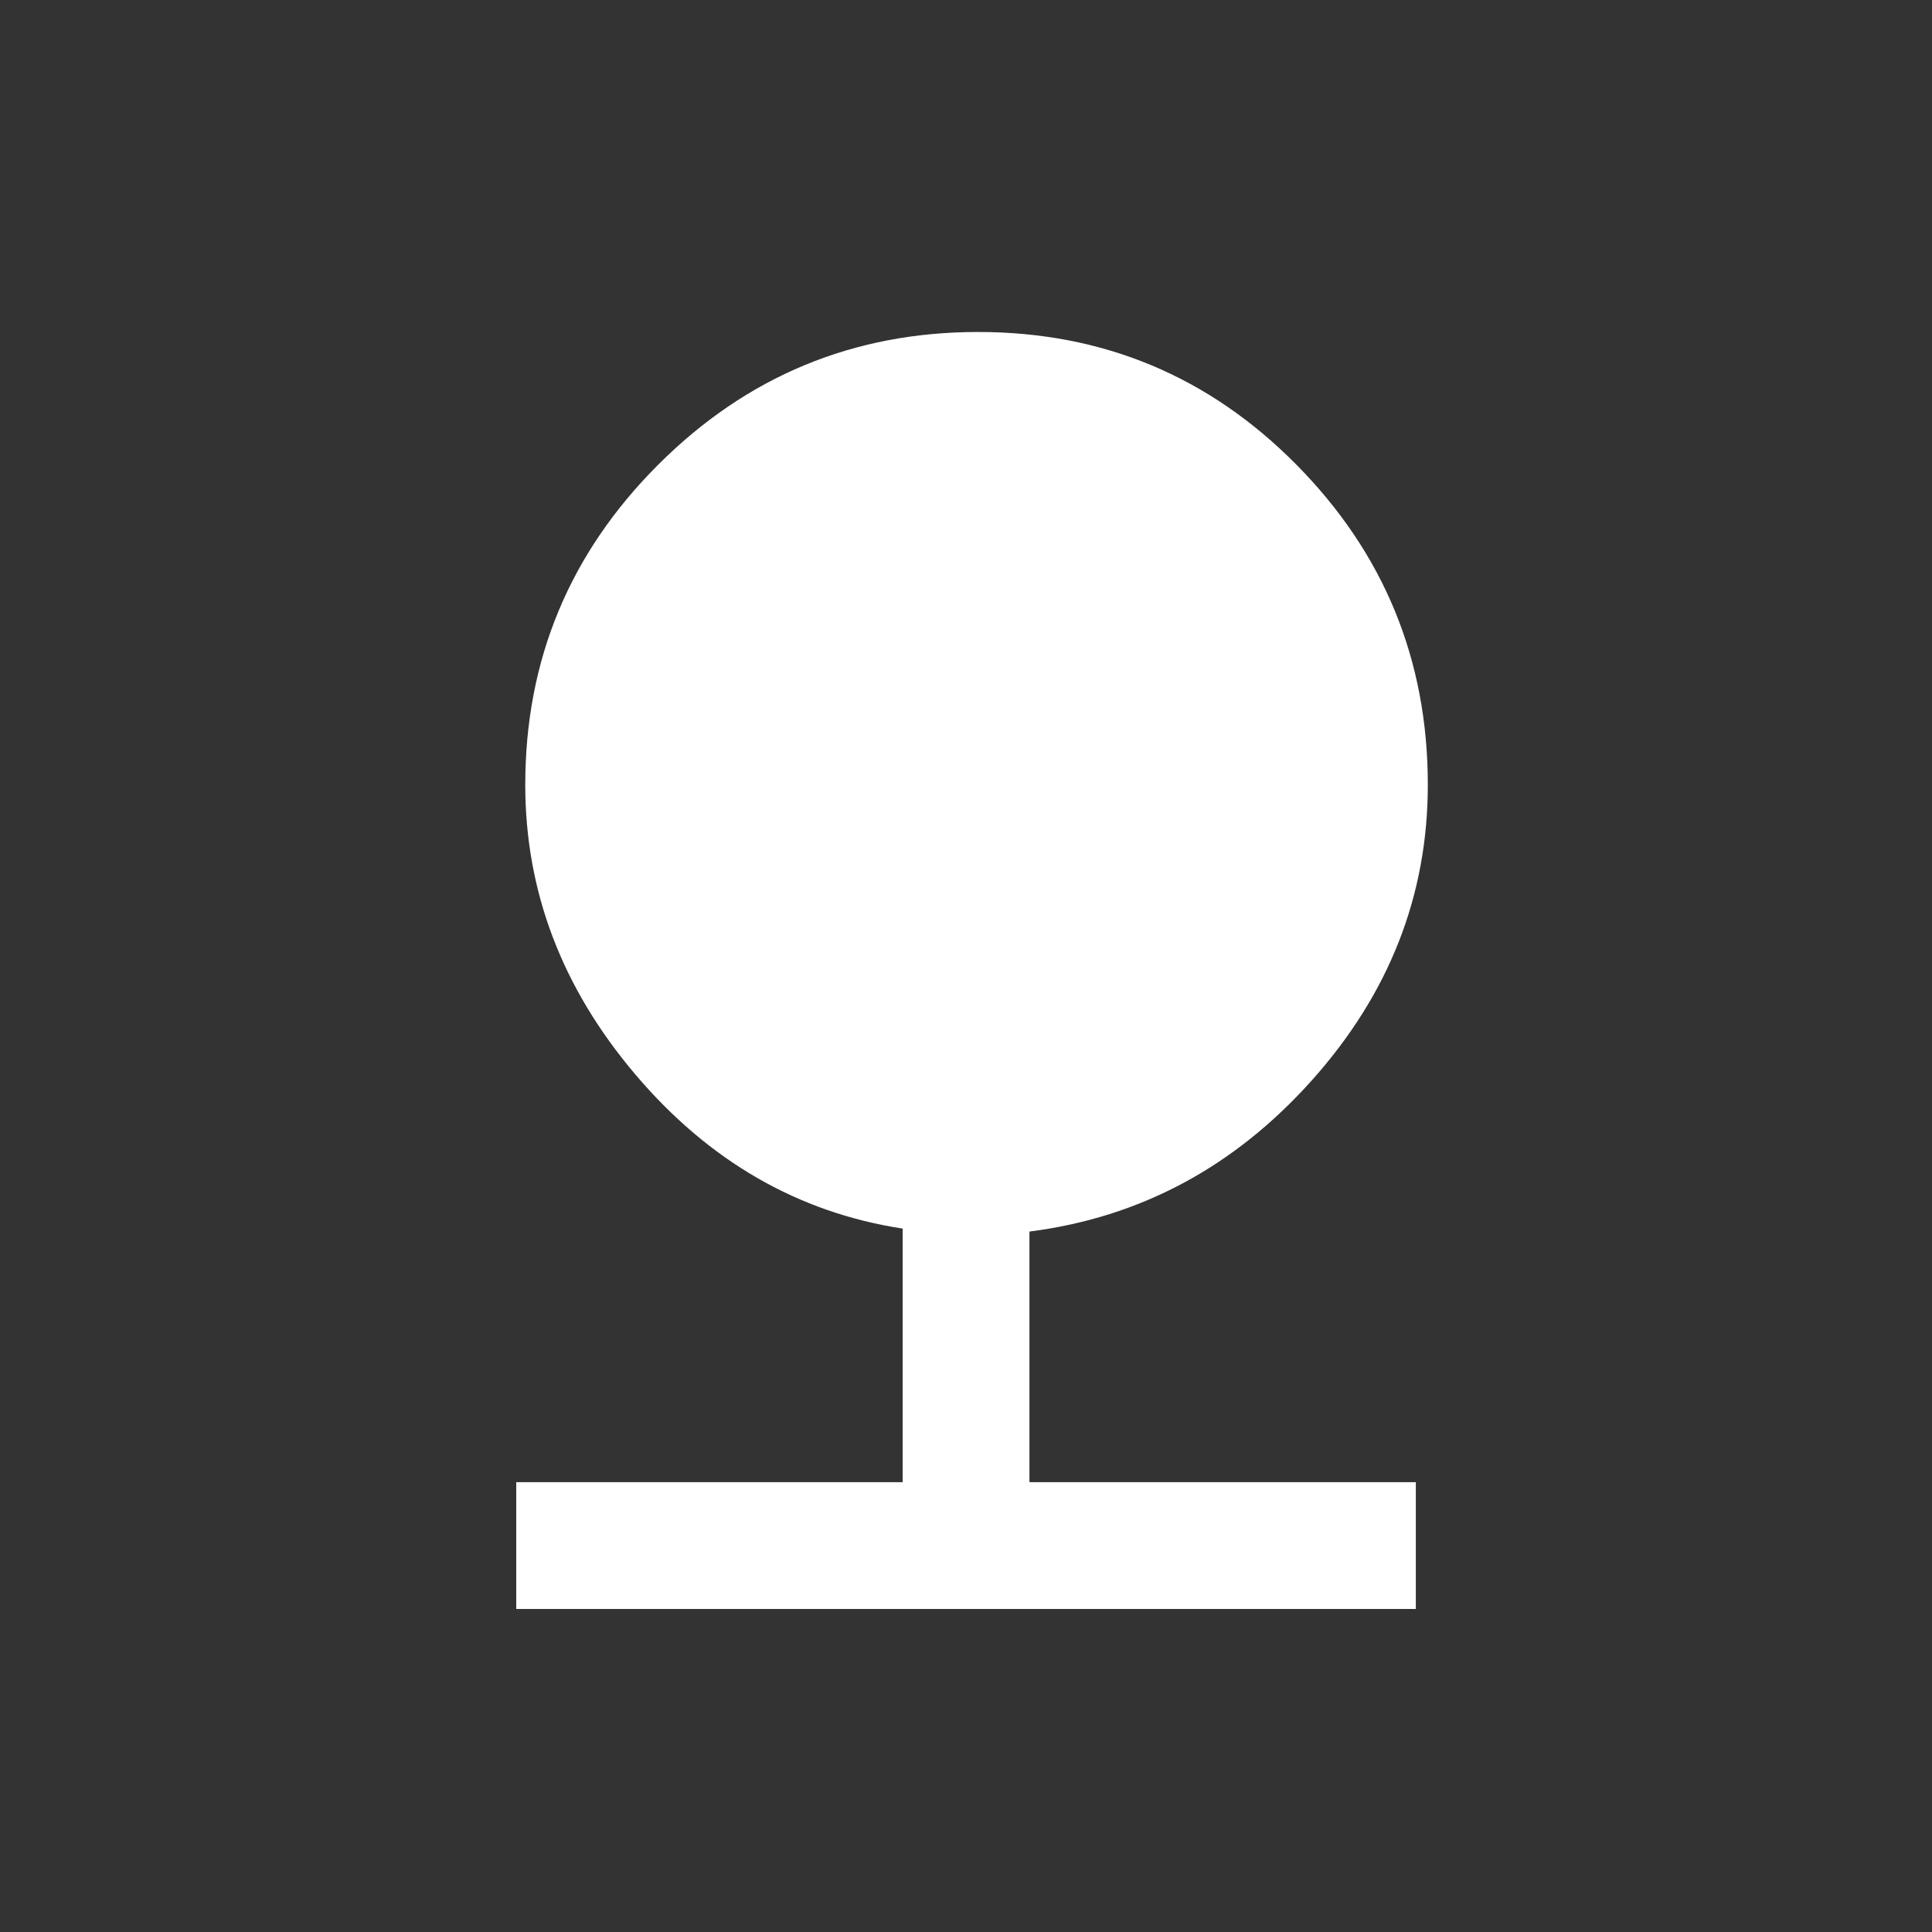 <!-- Generated by IcoMoon.io -->
<svg version="1.1" xmlns="http://www.w3.org/2000/svg" width="24" height="24" viewBox="0 0 24 24">
<rect x="0" y="0" width="24" height="24" fill="#333333" stroke="none"/>
<title>nature</title>
<path fill="#fff" d="M12.788 15.3v3.112h4.8v1.575h-11.175v-1.575h4.8v-3.15q-1.95-0.3-3.319-1.913t-1.369-3.6q0-2.325 1.65-3.975t3.975-1.65 3.956 1.65 1.631 3.975q0 2.063-1.444 3.675t-3.506 1.875z"></path>
</svg>
